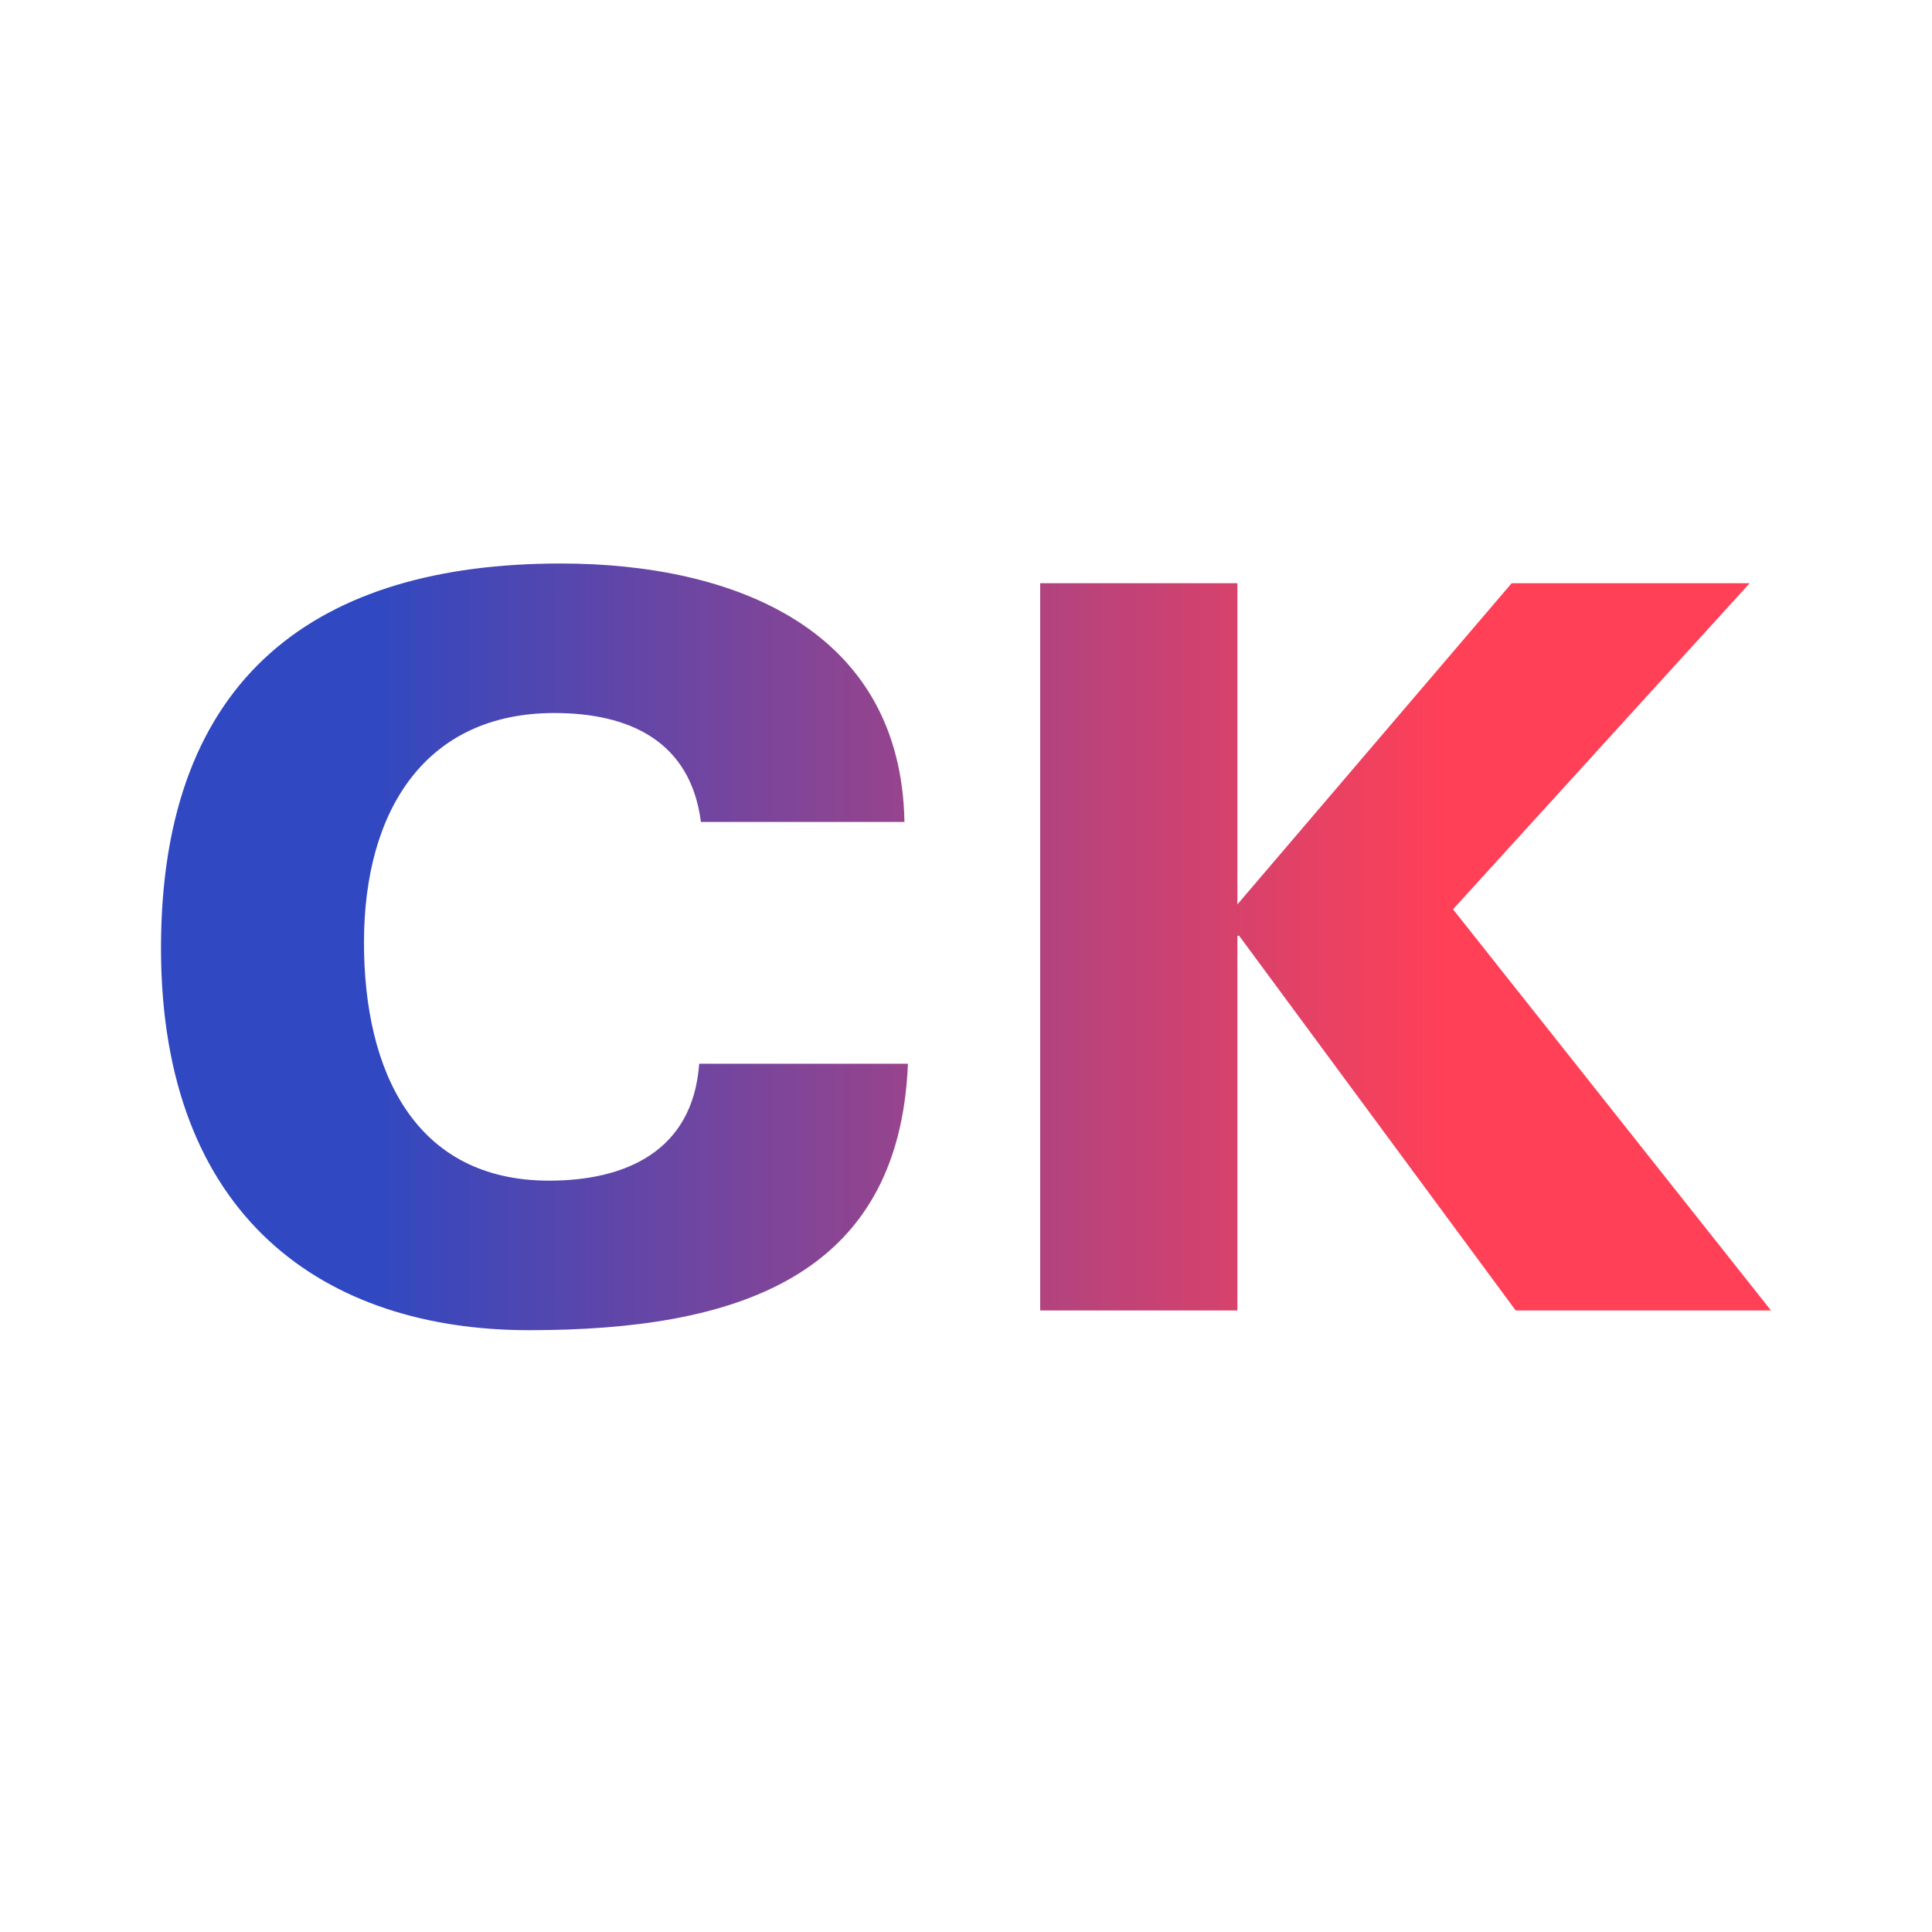 <svg width="48" height="48" viewBox="0 0 48 48" fill="none" xmlns="http://www.w3.org/2000/svg">
<path d="M22.471 20.421H17.414C17.157 18.418 15.643 17.715 13.771 17.715C10.586 17.715 9.043 20.115 9.043 23.417C9.043 26.627 10.314 29.333 13.643 29.333C15.5 29.333 17.214 28.63 17.371 26.428H22.557C22.343 31.764 18.243 33.048 13.143 33.048C8.1 33.048 4 30.281 4 23.554C4 16.767 7.914 14 13.929 14C18.243 14 22.386 15.636 22.471 20.421ZM25.843 32.558V14.489H30.743V22.469L37.557 14.489H43.471L36.1 22.591L44 32.558H37.657L30.786 23.249H30.743V32.558H25.843Z" fill="url(#paint0_linear_48_2)"/>
<defs>
<linearGradient id="paint0_linear_48_2" x1="9.238" y1="23.172" x2="35.905" y2="23.172" gradientUnits="userSpaceOnUse">
<stop stop-color="#3048C1"/>
<stop offset="1" stop-color="#FF4057"/>
</linearGradient>
</defs>
</svg>
